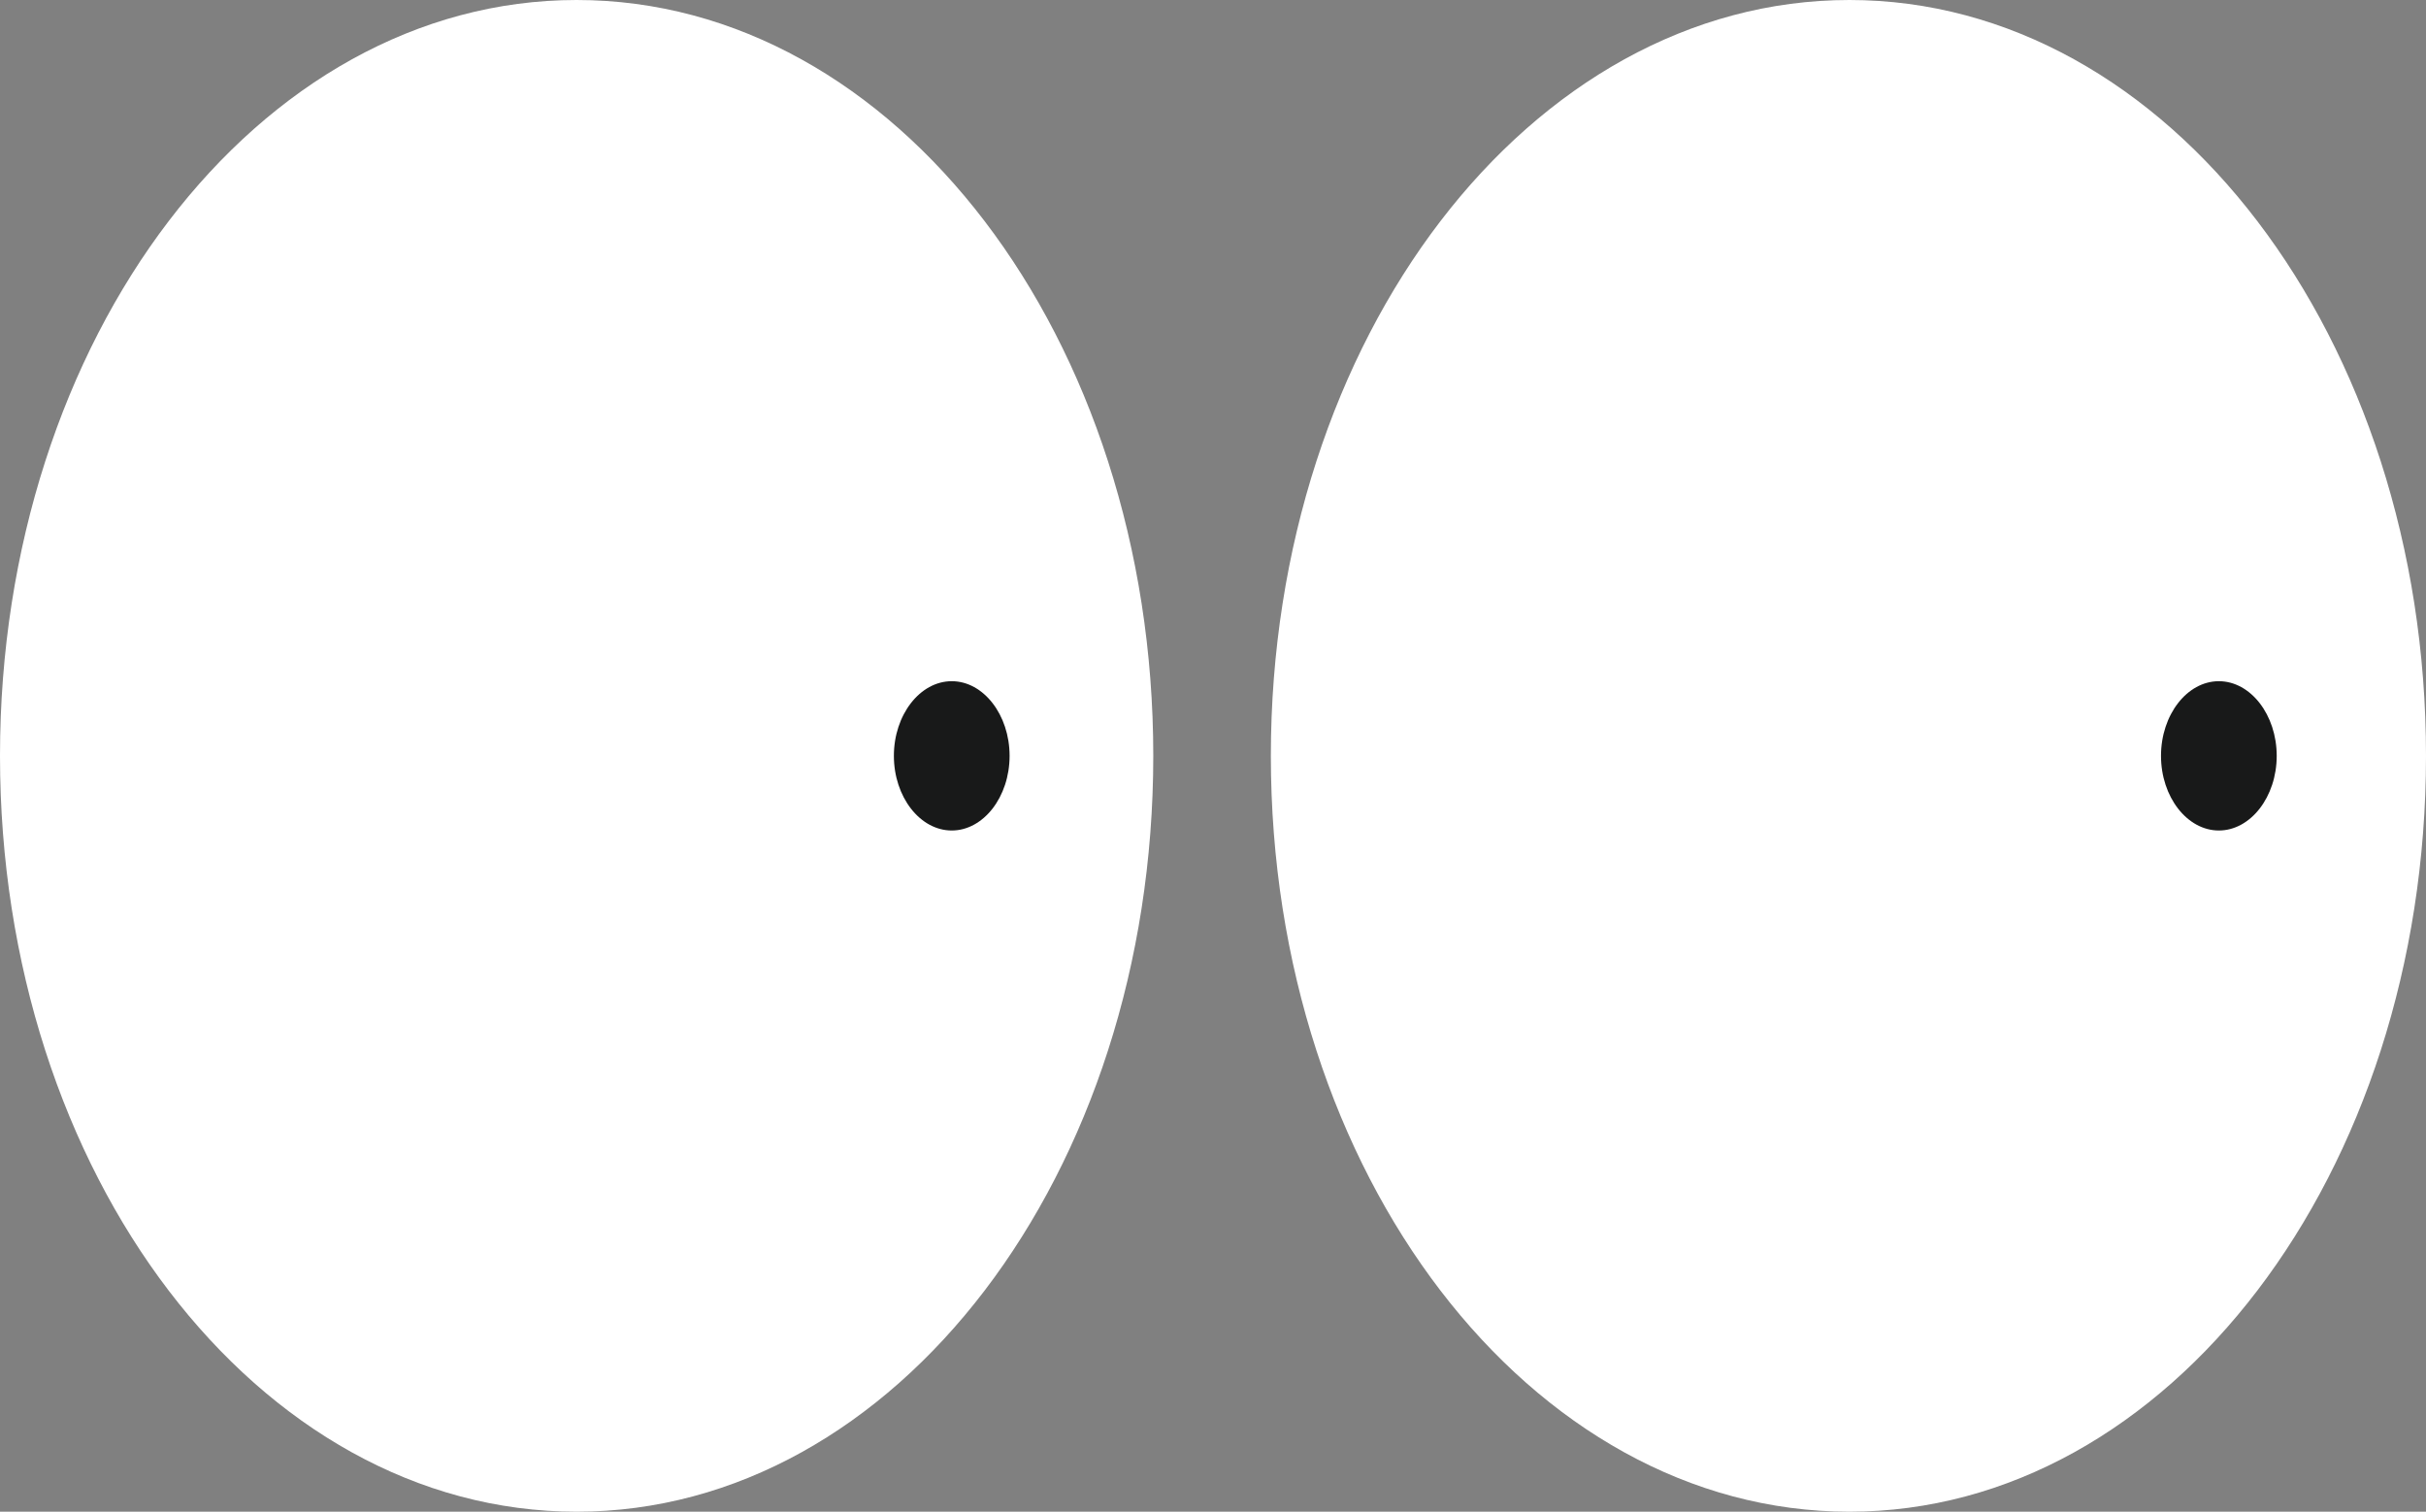<?xml version="1.0" encoding="utf-8"?>
<!-- Generator: Adobe Illustrator 20.1.0, SVG Export Plug-In . SVG Version: 6.00 Build 0)  -->
<svg version="1.1" id="Слой_1" xmlns="http://www.w3.org/2000/svg" xmlns:xlink="http://www.w3.org/1999/xlink" x="0px" y="0px"
	 width="130px" height="81px" viewBox="0 0 130 81" style="enable-background:new 0 0 130 81;" xml:space="preserve">
<rect x="0" y="0" width="130" height="81" fill="#808080" stroke="none"/>
<style type="text/css">
	.st0{fill:#FFFFFF;}
	.st1{fill:#181919;}
	.st2{display:none;fill:#FFFFFF;}
	.st3{display:none;}
	.st4{display:inline;fill:#181919;}
</style>
<path class="st0" d="M99.1,0C82,0,68.1,18.1,68.1,40.5S82,81,99.1,81S130,62.9,130,40.5S116.2,0,99.1,0L99.1,0z"/>
<path class="st1" d="M118.9,36.5c-1.7,0-3.1,1.8-3.1,4s1.4,4,3.1,4c1.7,0,3.1-1.8,3.1-4S120.6,36.5,118.9,36.5z"/>
<path class="st0" d="M30.9,0C13.8,0,0,18.1,0,40.5S13.8,81,30.9,81s30.9-18.1,30.9-40.5S48,0,30.9,0L30.9,0z"/>
<path class="st1" d="M51,36.5c-1.7,0-3.1,1.8-3.1,4s1.4,4,3.1,4s3.1-1.8,3.1-4S52.7,36.5,51,36.5z"/>
<ellipse class="st2" cx="38.2" cy="60.7" rx="3" ry="4"/>
<ellipse class="st2" cx="121.2" cy="60.7" rx="3" ry="4"/>
<g class="st3">
	<path class="st4" d="M144.9,40.5c0-27.6-17-50-38-50s-38,22.4-38,50c0,3.4,0.3,6.8,0.8,10c0,0-0.8,8,37.2,8s37.2-8,37.2-8
		C144.6,47.3,144.9,43.9,144.9,40.5z"/>
	<path class="st4" d="M61.1,40.5c0-27.6-17-50-38-50s-38,22.4-38,50c0,3.4,0.3,6.8,0.8,10c0,0-0.8,8,37.2,8s37.2-8,37.2-8
		C60.9,47.3,61.1,43.9,61.1,40.5z"/>
	<path class="st4" d="M106.9,90.5c18.4,0,33.7-17.2,37.2-40c0,0,0.8,5-37.2,5s-37.2-5-37.2-5C73.1,73.3,88.5,90.5,106.9,90.5z"/>
	<path class="st4" d="M23.1,90.5c18.4,0,33.7-17.2,37.2-40c0,0,0.8,5-37.2,5c-38.3,0-37.2-5-37.2-5C-10.6,73.3,4.8,90.5,23.1,90.5z"
		/>
</g>
</svg>
